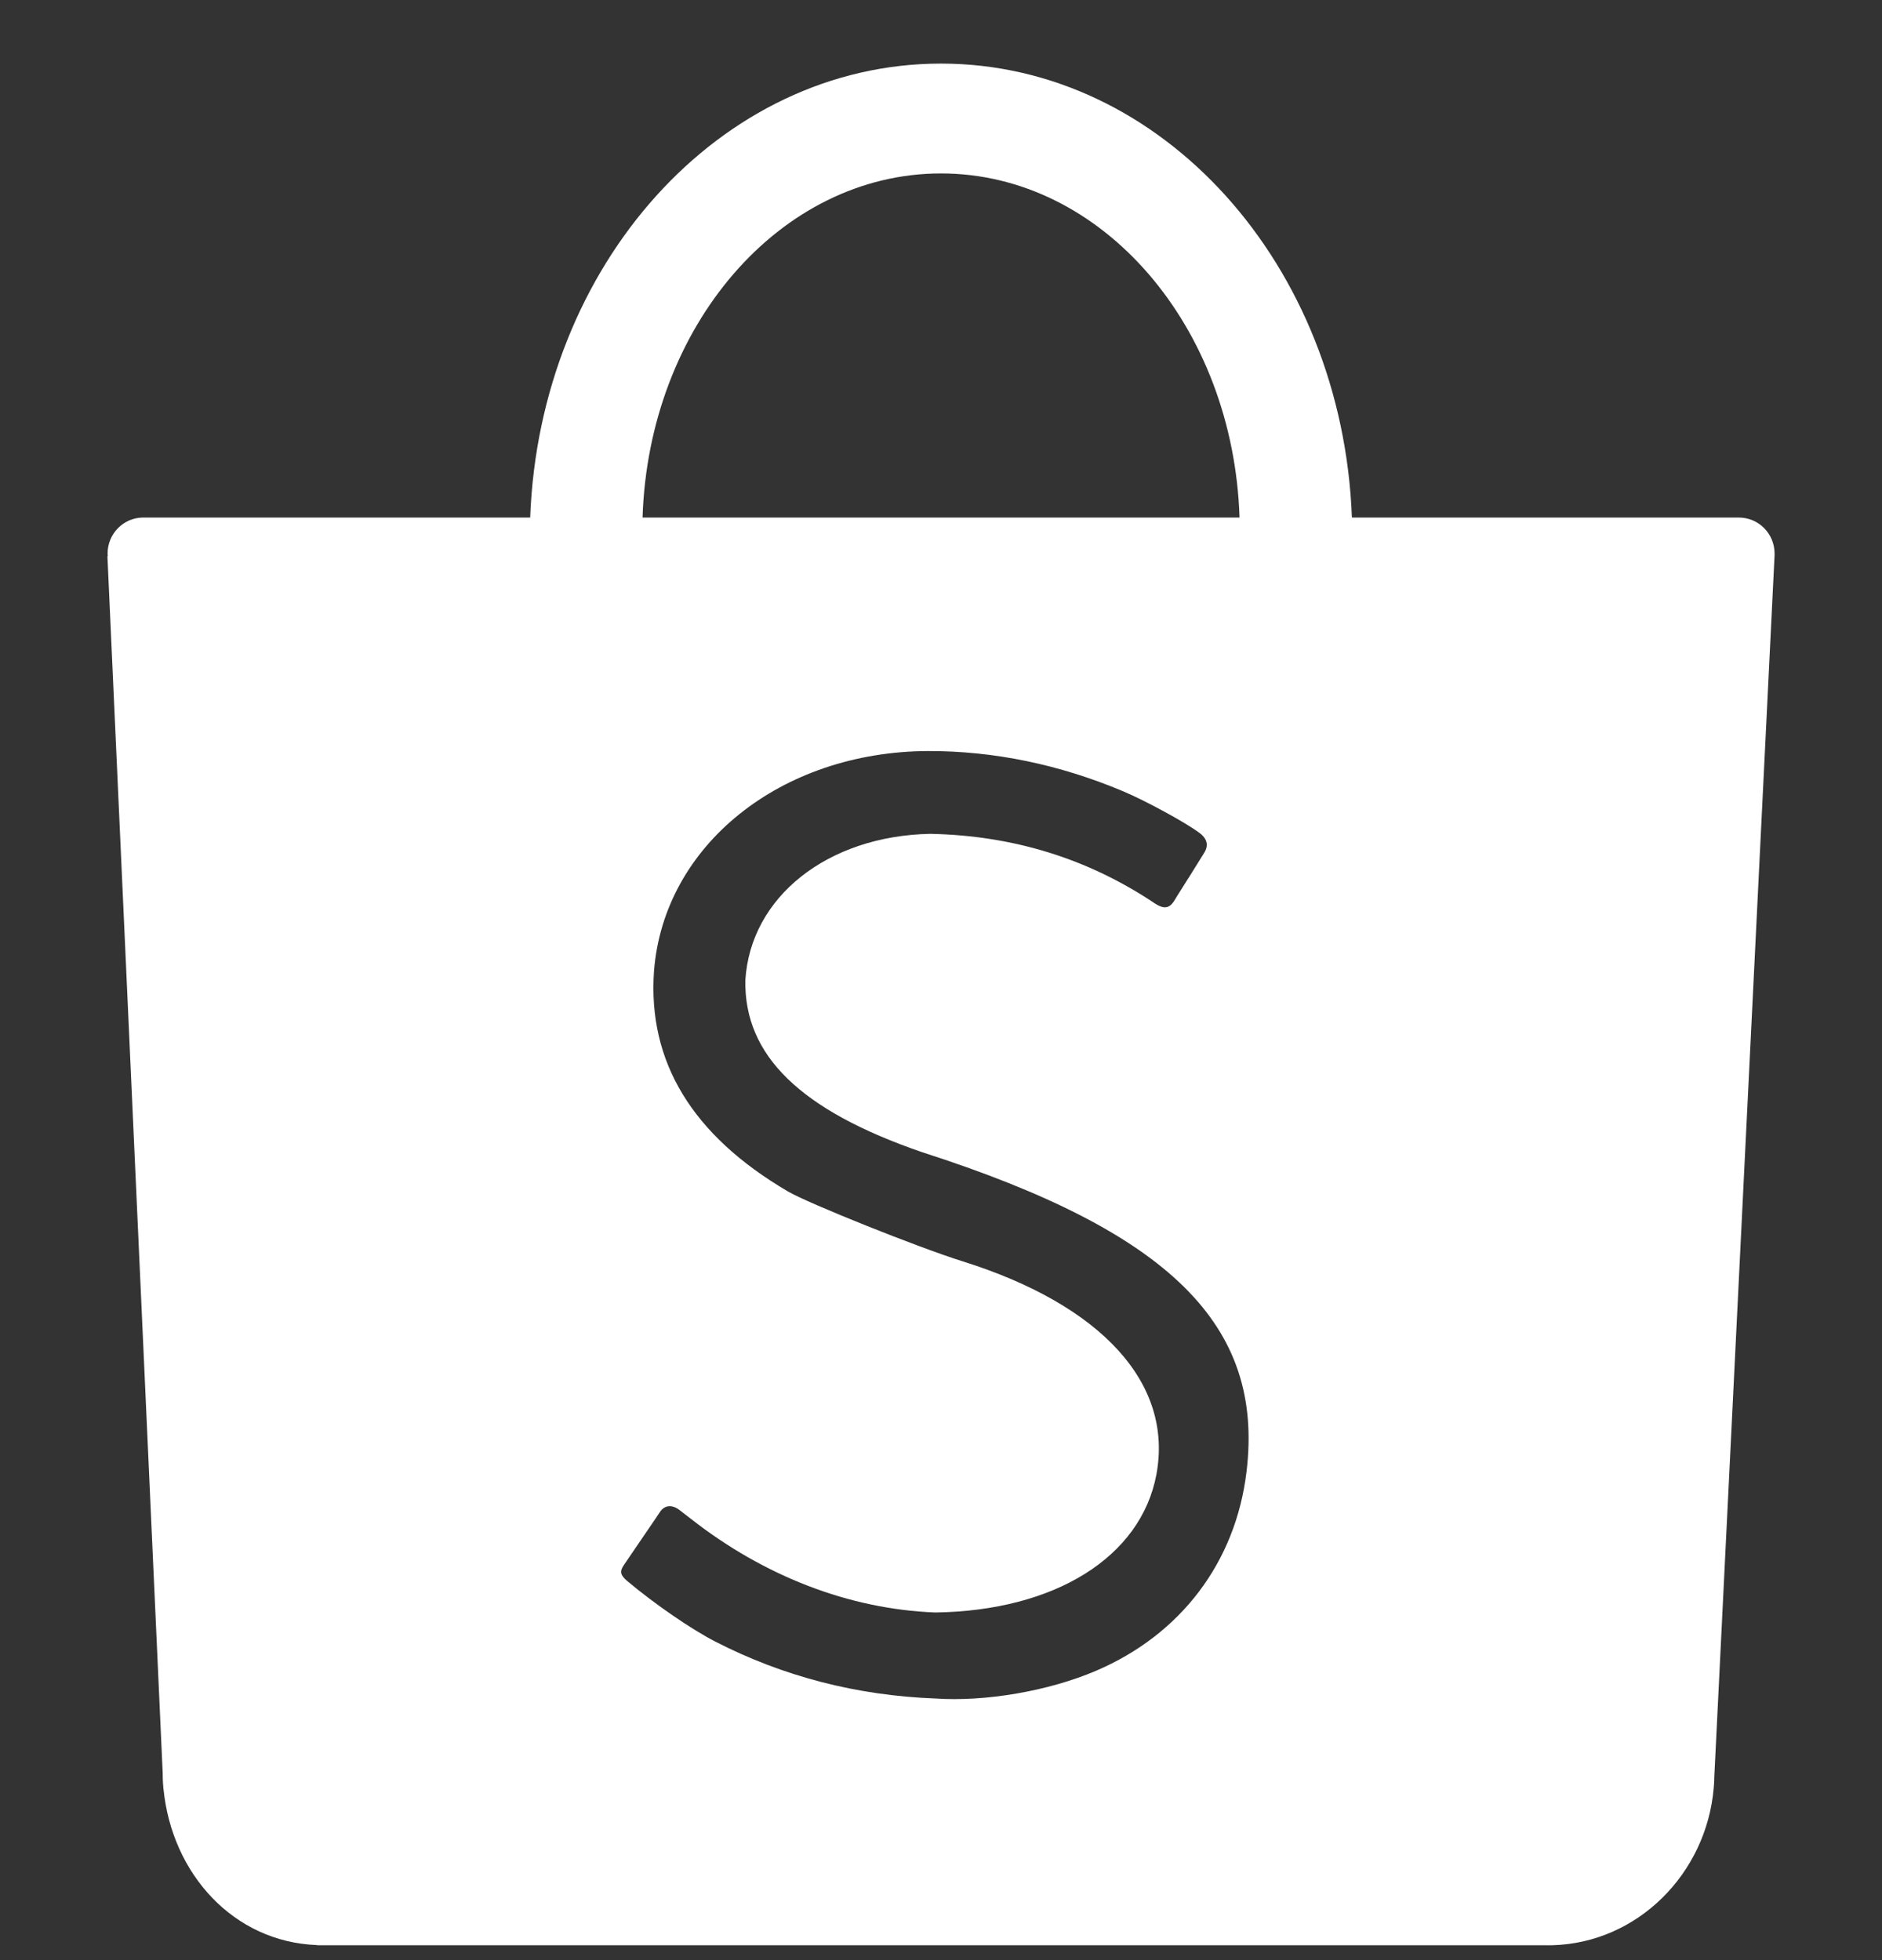 <svg width="24" height="25" viewBox="0 0 24 25" fill="none" xmlns="http://www.w3.org/2000/svg">
<rect x="0" y="0" width="24" height="25" fill="#333333" stroke="none"/>
<g clip-path="url(#clip0_11_1205)">
<path fill-rule="evenodd" clip-rule="evenodd" d="M15.896 18.772C15.757 19.925 15.058 20.848 13.976 21.31C13.374 21.568 12.565 21.707 11.925 21.663C10.926 21.625 9.988 21.382 9.123 20.938C8.814 20.779 8.353 20.462 7.999 20.165C7.91 20.09 7.899 20.042 7.958 19.958C7.99 19.91 8.049 19.823 8.18 19.632C8.369 19.355 8.393 19.32 8.414 19.287C8.474 19.194 8.573 19.186 8.67 19.263C8.68 19.271 8.68 19.271 8.688 19.277C8.704 19.289 8.704 19.289 8.741 19.318C8.779 19.348 8.802 19.365 8.811 19.372C9.744 20.103 10.83 20.524 11.927 20.566C13.453 20.545 14.55 19.859 14.747 18.806C14.963 17.646 14.053 16.645 12.272 16.086C11.715 15.912 10.307 15.348 10.048 15.196C8.829 14.481 8.259 13.544 8.34 12.387C8.464 10.783 9.953 9.587 11.834 9.579C12.676 9.577 13.515 9.752 14.322 10.092C14.607 10.212 15.117 10.489 15.293 10.621C15.395 10.695 15.415 10.782 15.357 10.876C15.324 10.93 15.271 11.016 15.158 11.196L15.156 11.198C15.007 11.434 15.003 11.441 14.969 11.497C14.91 11.586 14.84 11.595 14.734 11.527C13.871 10.947 12.914 10.656 11.862 10.635C10.552 10.661 9.57 11.44 9.505 12.502C9.488 13.462 10.207 14.162 11.761 14.696C14.916 15.71 16.123 16.898 15.896 18.772ZM12 2.212C14.054 2.212 15.728 4.161 15.807 6.601H8.194C8.272 4.161 9.947 2.212 12 2.212ZM22.63 7.06C22.63 6.806 22.426 6.601 22.174 6.601H17.24C17.119 3.379 14.819 0.811 12 0.811C9.181 0.811 6.882 3.379 6.761 6.601L1.819 6.601C1.572 6.605 1.372 6.809 1.372 7.06C1.372 7.072 1.373 7.083 1.374 7.095H1.37L2.075 22.622C2.075 22.666 2.076 22.709 2.079 22.753C2.08 22.763 2.081 22.773 2.082 22.783L2.083 22.815L2.085 22.817C2.192 23.898 2.976 24.768 4.042 24.808L4.045 24.81H19.719C19.727 24.811 19.734 24.811 19.741 24.811C19.749 24.811 19.756 24.811 19.764 24.81H19.797C20.882 24.781 21.761 23.898 21.854 22.804L21.855 22.789C21.856 22.777 21.857 22.766 21.858 22.754C21.86 22.727 21.861 22.699 21.861 22.672L22.63 7.083C22.63 7.075 22.63 7.067 22.63 7.06Z" fill="white"/>
</g>
<defs>
<clipPath id="clip0_11_1205">
<rect width="24" height="24" fill="white" transform="translate(0 0.811)"/>
</clipPath>
</defs>
</svg>
